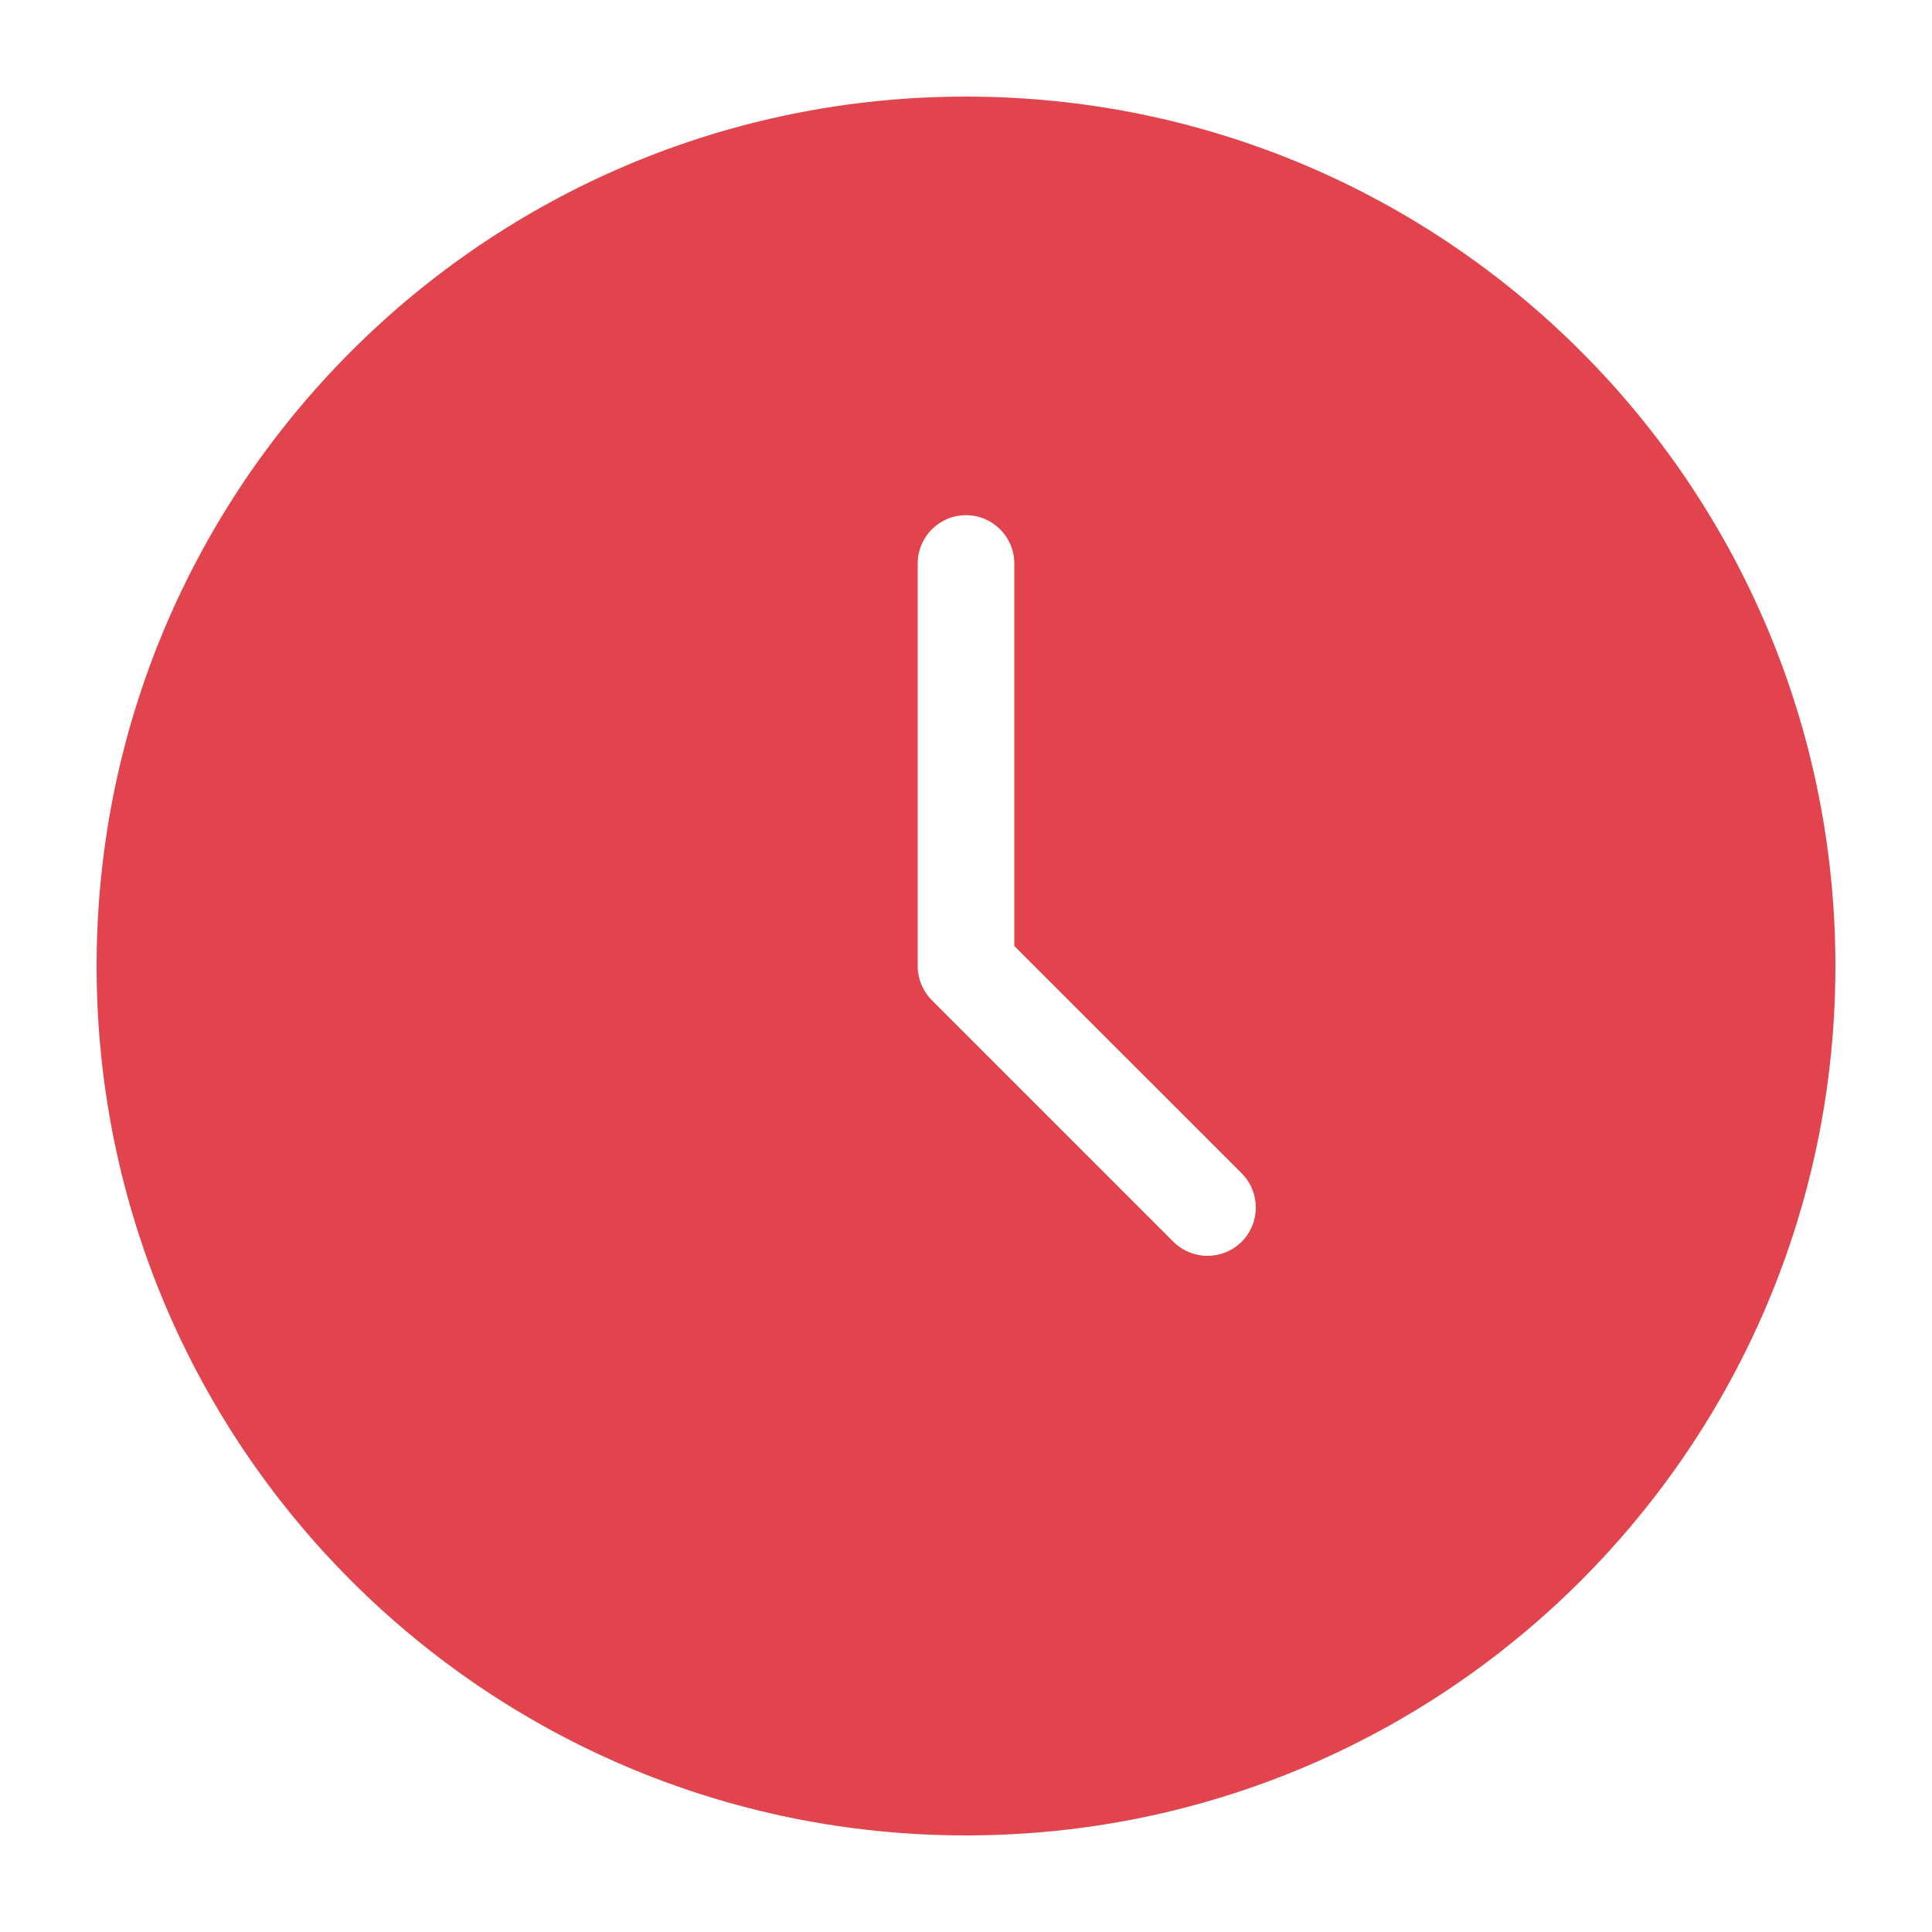 <svg viewBox="0 0 20 20" fill="#E1444D" xmlns="http://www.w3.org/2000/svg">
<path fill-rule="evenodd" clip-rule="evenodd" d="M19 10C19 14.971 14.971 19 10 19C5.029 19 1 14.971 1 10C1 5.029 5.029 1 10 1C14.971 1 19 5.029 19 10ZM10.5 5.833C10.5 5.557 10.276 5.333 10 5.333C9.724 5.333 9.5 5.557 9.5 5.833V10C9.5 10.133 9.553 10.26 9.646 10.354L12.146 12.854C12.342 13.049 12.658 13.049 12.854 12.854C13.049 12.658 13.049 12.342 12.854 12.146L10.5 9.793V5.833Z" />
</svg>
